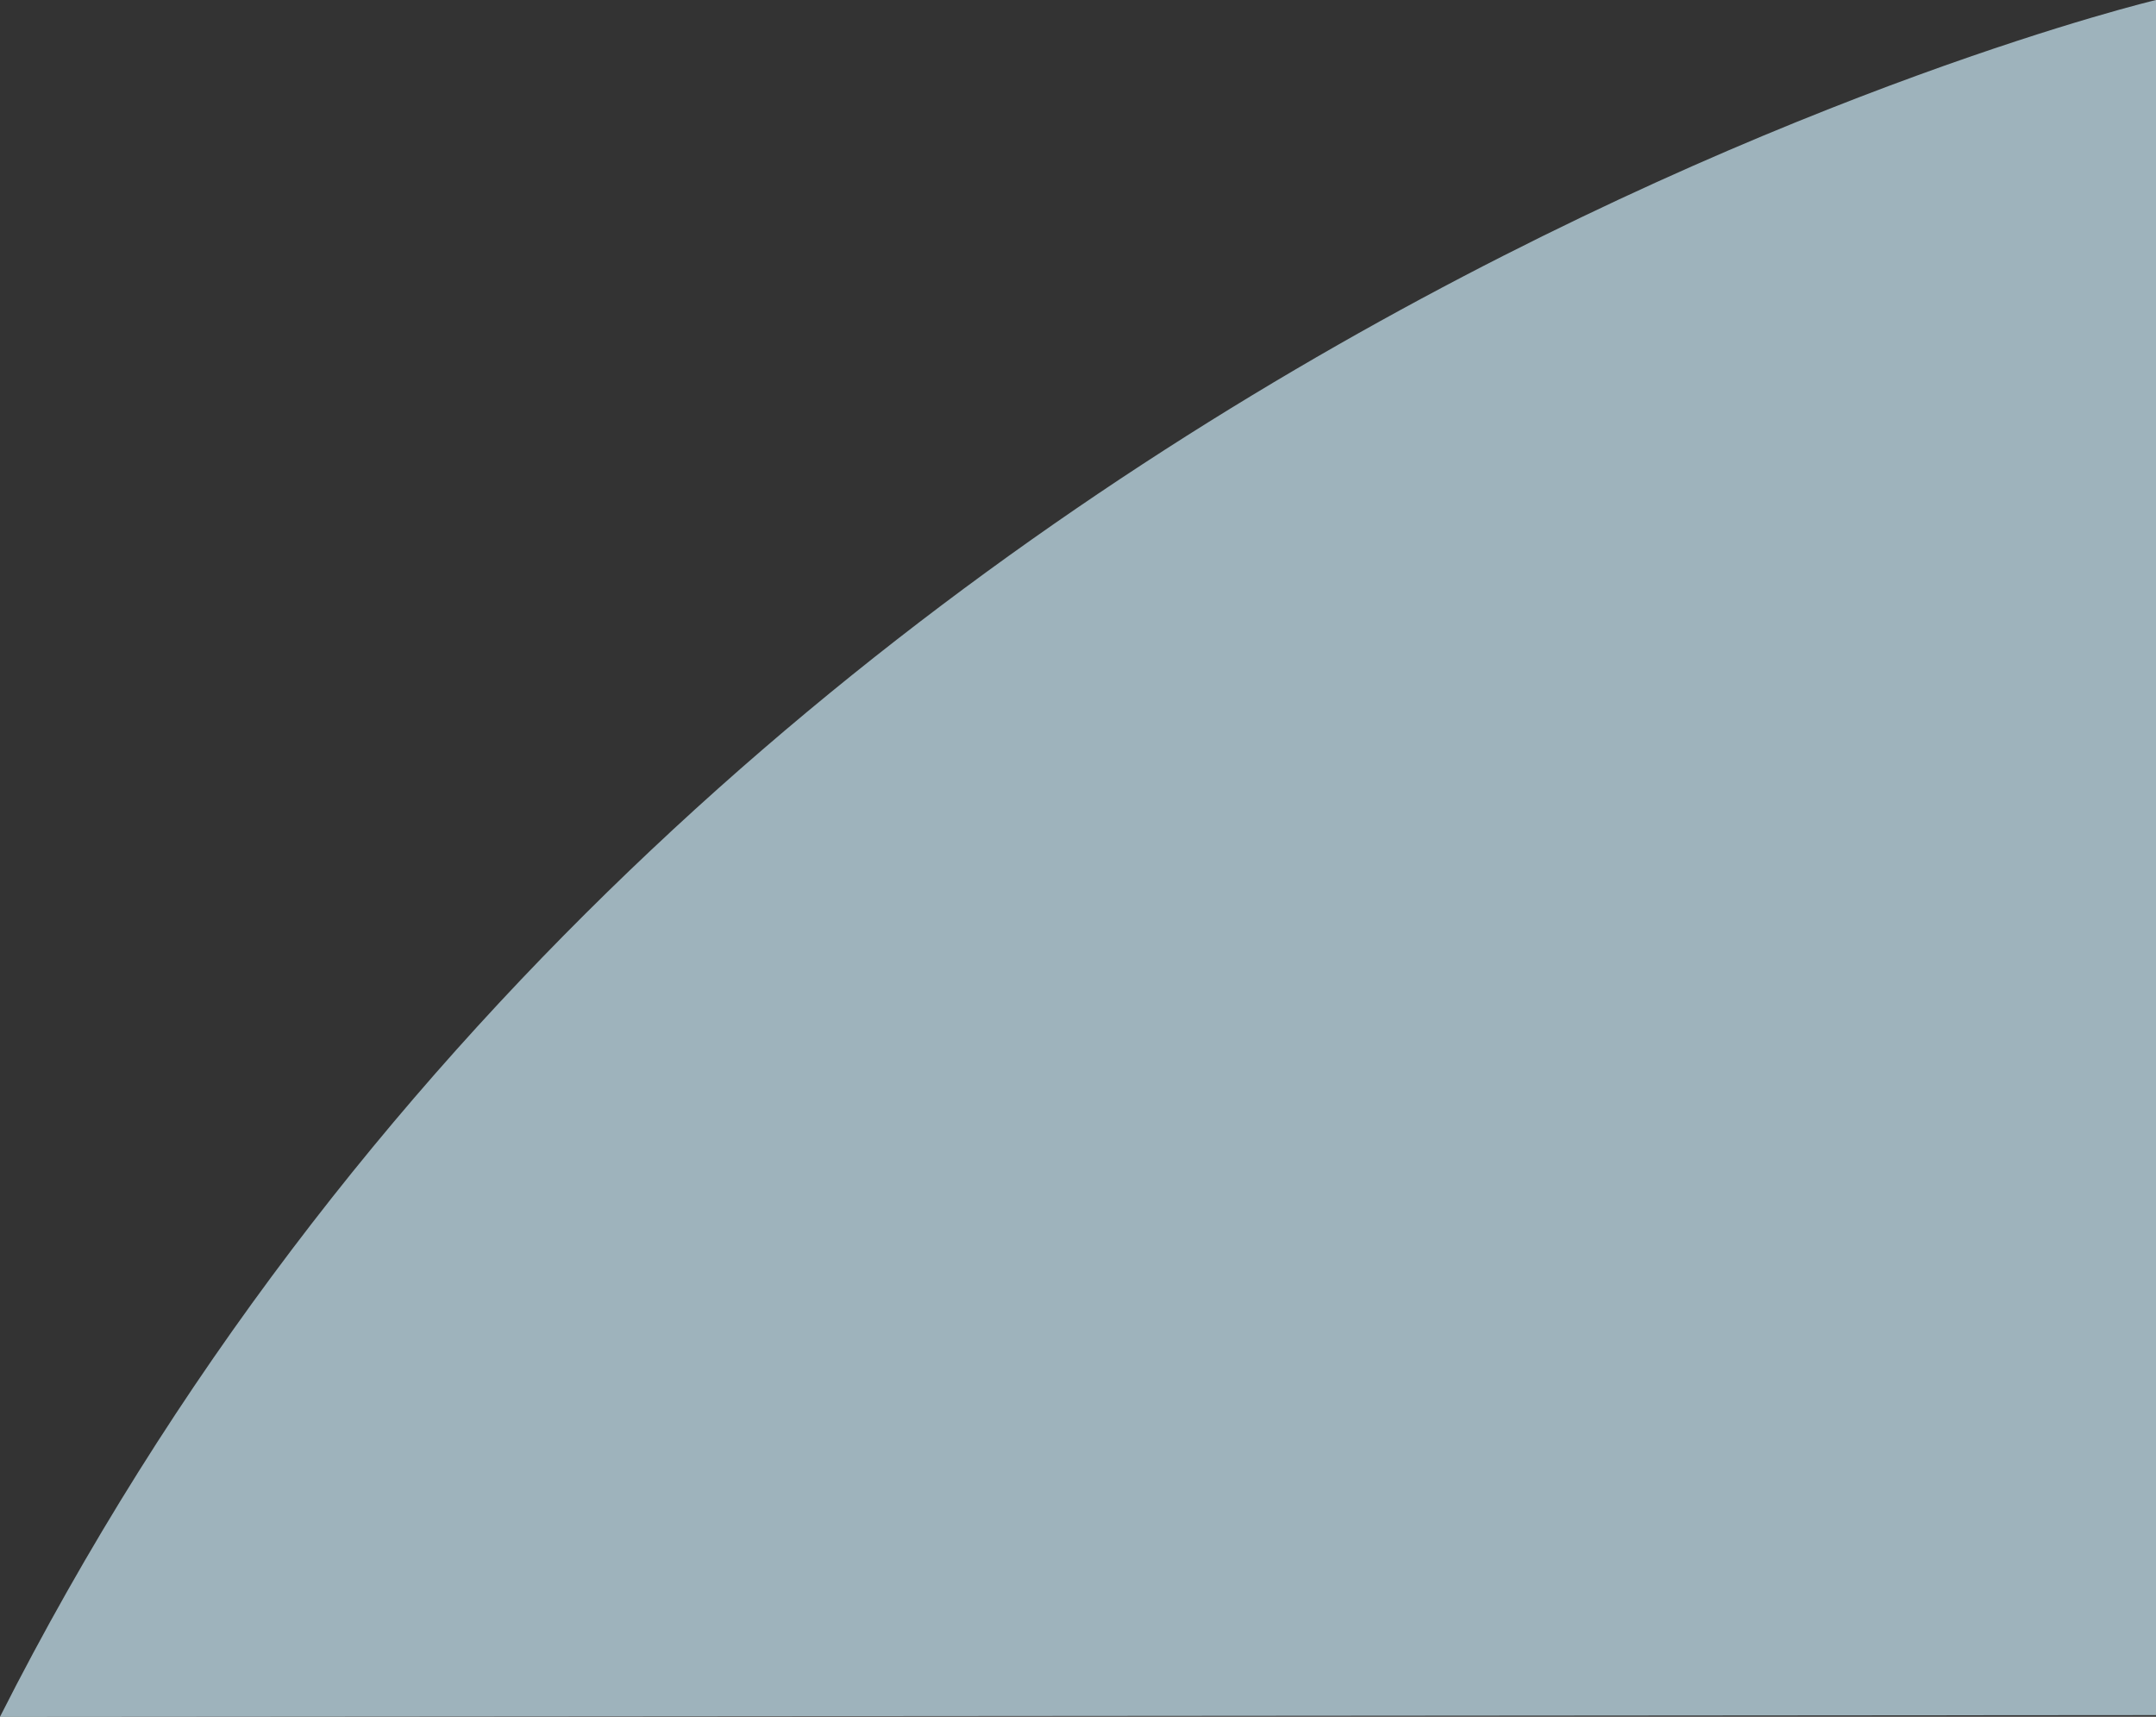 <svg width="162" height="129" viewBox="0 0 162 129" fill="none" xmlns="http://www.w3.org/2000/svg"><rect x="0" y="0" width="162" height="129" fill="#333333" stroke="none"/><path opacity=".67" d="M162 128.875V0S52.067 26.112 0 129l162-.125z" fill="#D3F1FF"/></svg>